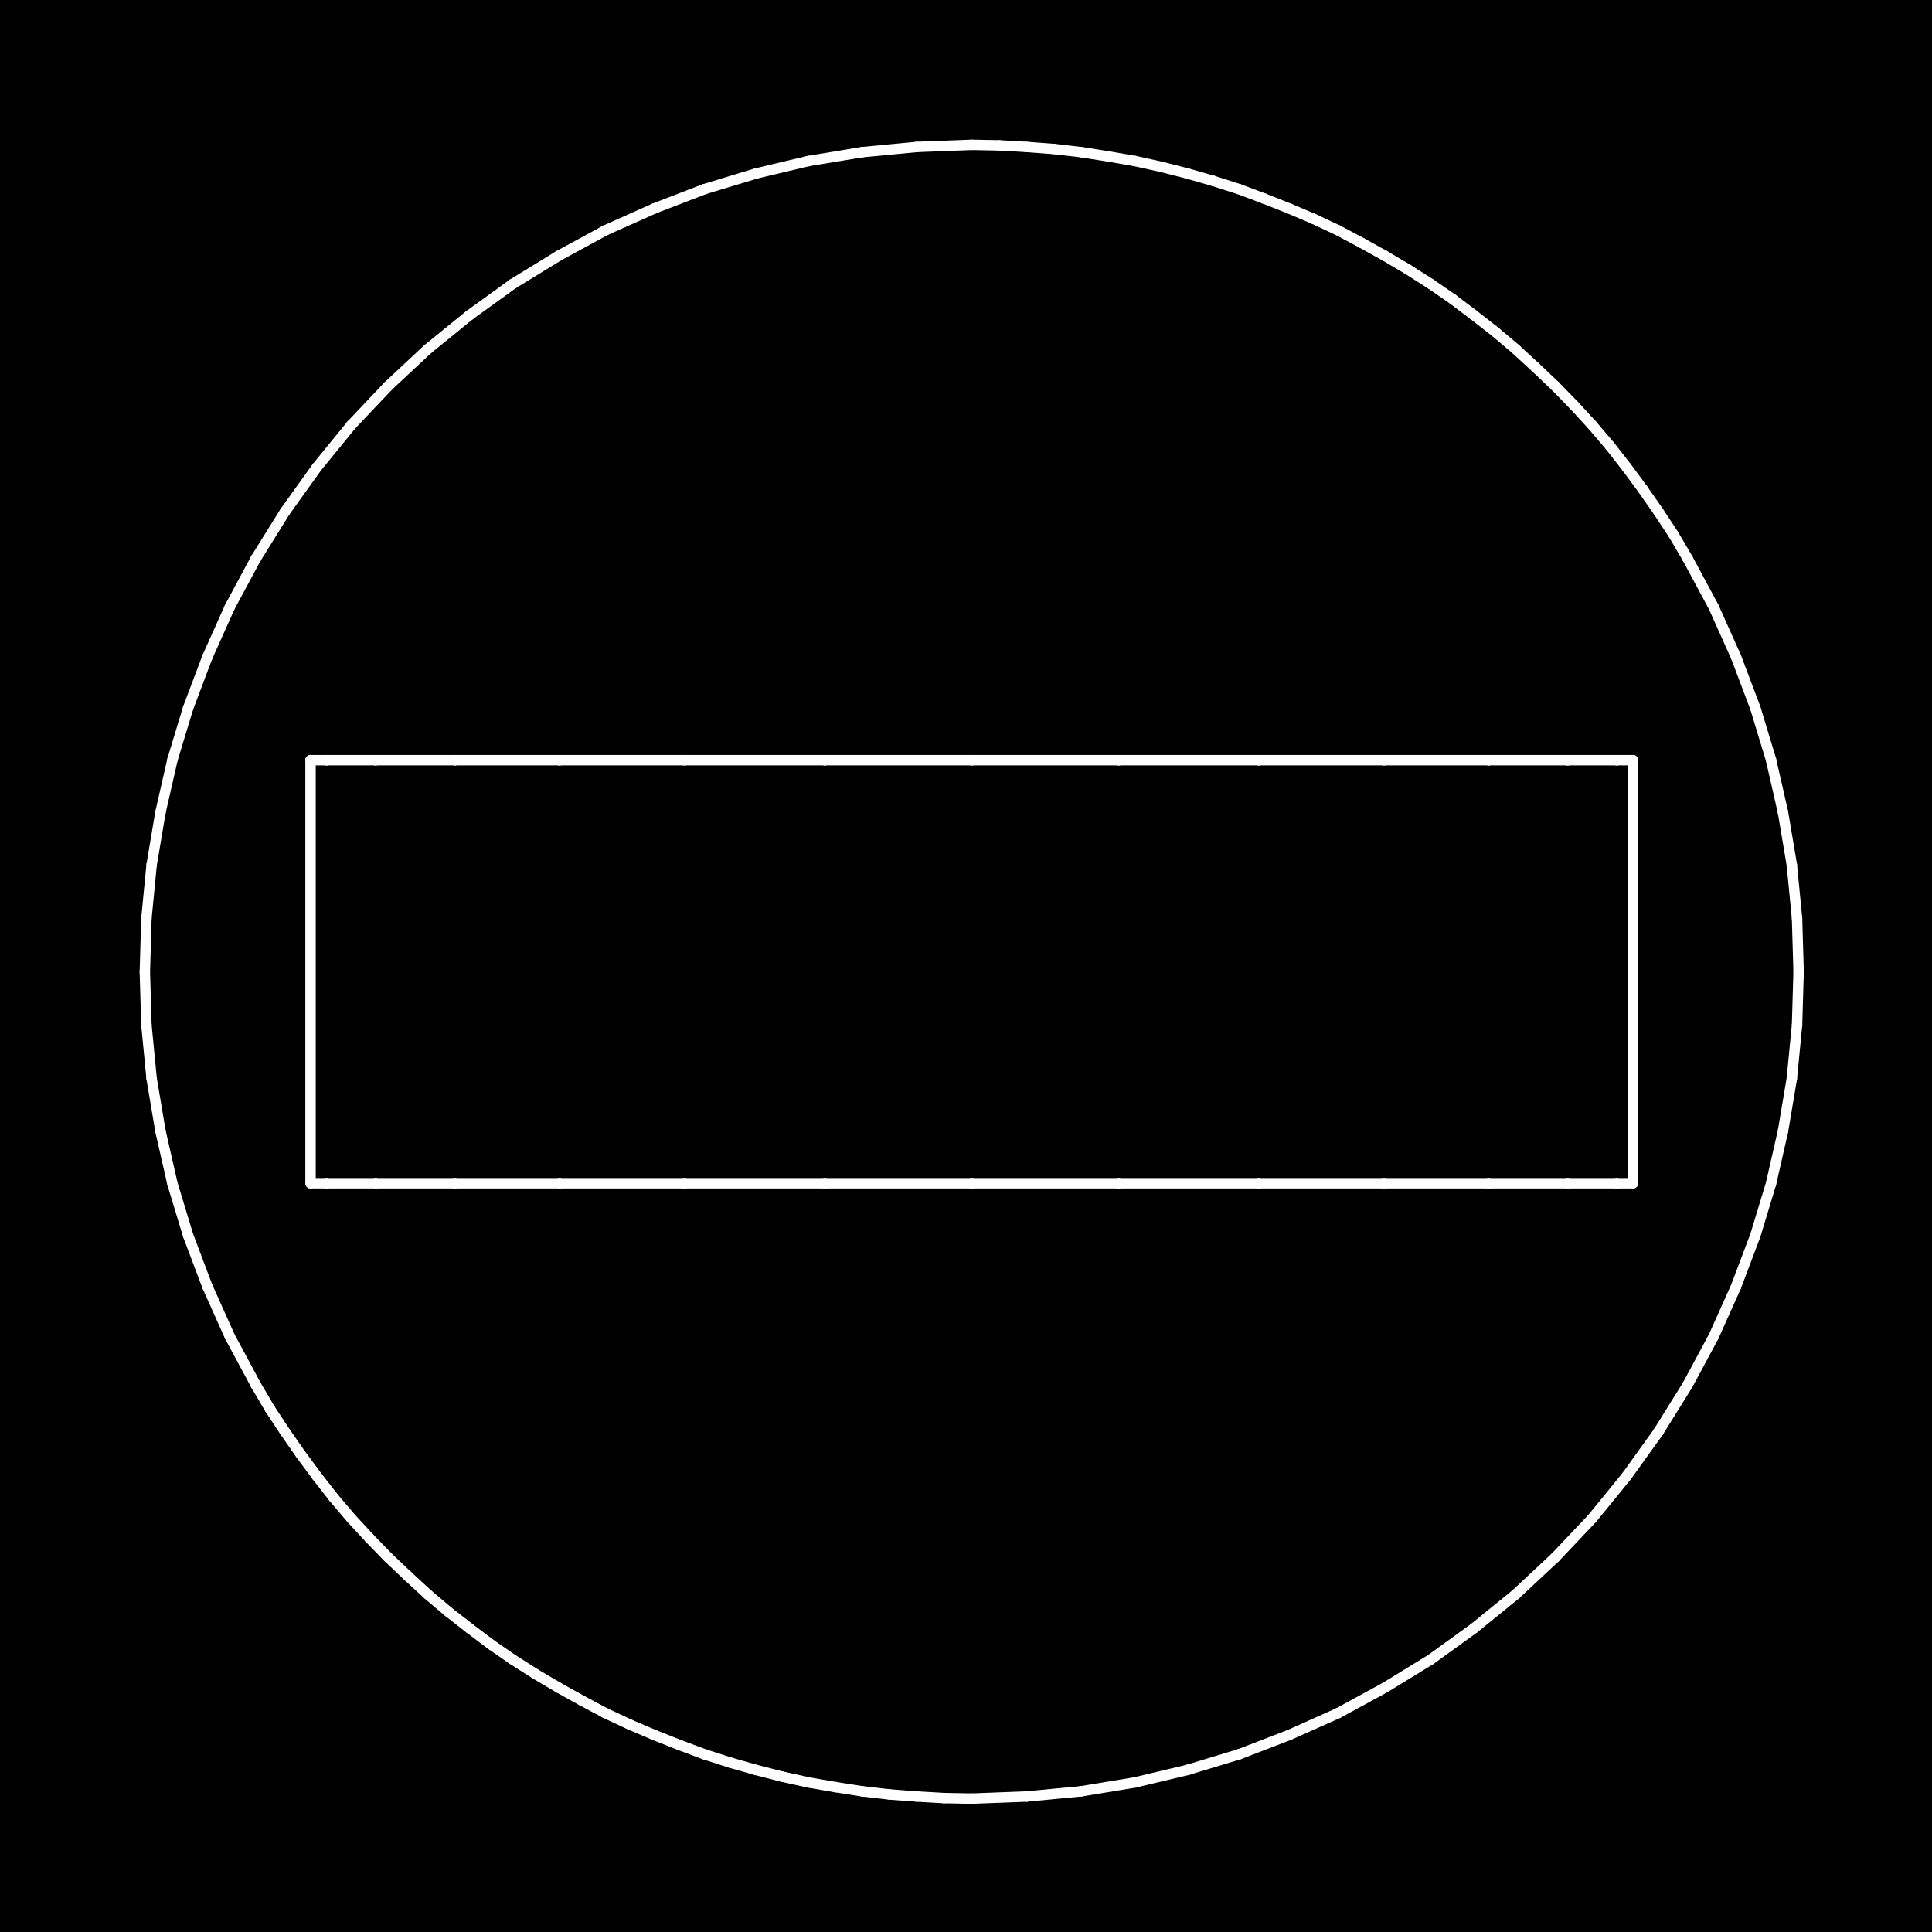 <?xml version="1.0" standalone="no"?>
 <!DOCTYPE svg PUBLIC "-//W3C//DTD SVG 1.1//EN" 
 "http://www.w3.org/Graphics/SVG/1.1/DTD/svg11.dtd"> 
<svg
  xmlns:svg="http://www.w3.org/2000/svg"
  xmlns="http://www.w3.org/2000/svg"
  xmlns:xlink="http://www.w3.org/1999/xlink"
  version="1.1"
  width="3.708mm" height="3.708mm" viewBox="0 0 3.708 3.708">
<rect x="0" y="0" width="3.708" height="3.708" fill="#808080" stroke="none"/>
<title>SVG Image created as outline.svg date 2024/09/26 11:56:37 </title>
  <desc>Image generated by PCBNEW </desc>
<g style="fill:#000000; fill-opacity:1;stroke:#000000; stroke-opacity:1;
stroke-linecap:round; stroke-linejoin:round;"
 transform="translate(0 0) scale(1 1)">
</g>
<g style="fill:#000000; fill-opacity:0.0; 
stroke:#000000; stroke-width:0; stroke-opacity:1; 
stroke-linecap:round; stroke-linejoin:round;">
</g>
<g style="fill:#000000; fill-opacity:1; 
stroke:#000000; stroke-width:0.021; stroke-opacity:1; 
stroke-linecap:round; stroke-linejoin:round;">
<rect x="-5" y="-5" width="13.73" height="13.73" rx="0" />
</g>
<g style="fill:#FFFFFF; fill-opacity:1; 
stroke:#FFFFFF; stroke-width:0.021; stroke-opacity:1; 
stroke-linecap:round; stroke-linejoin:round;">
</g>
<g style="fill:#FFFFFF; fill-opacity:1; 
stroke:#FFFFFF; stroke-width:0.02; stroke-opacity:1; 
stroke-linecap:round; stroke-linejoin:round;">
</g>
<g style="fill:#FFFFFF; fill-opacity:0.0; 
stroke:#FFFFFF; stroke-width:0.02; stroke-opacity:1; 
stroke-linecap:round; stroke-linejoin:round;">
<path d="M0.278 1.865
L0.281 1.967
" />
<path d="M0.281 1.763
L0.278 1.865
" />
<path d="M0.281 1.967
L0.291 2.07
" />
<path d="M0.291 1.66
L0.281 1.763
" />
<path d="M0.291 2.07
L0.308 2.171
" />
<path d="M0.308 1.559
L0.291 1.66
" />
<path d="M0.308 2.171
L0.331 2.272
" />
<path d="M0.331 1.458
L0.308 1.559
" />
<path d="M0.331 2.272
L0.361 2.371
" />
<path d="M0.361 1.359
L0.331 1.458
" />
<path d="M0.361 2.371
L0.398 2.469
" />
<path d="M0.398 1.261
L0.361 1.359
" />
<path d="M0.398 2.469
L0.441 2.565
" />
<path d="M0.441 1.165
L0.398 1.261
" />
<path d="M0.441 2.565
L0.491 2.658
" />
<path d="M0.491 1.072
L0.441 1.165
" />
</g>
<g style="fill:#FFFFFF; fill-opacity:1; 
stroke:#FFFFFF; stroke-width:0; stroke-opacity:1; 
stroke-linecap:round; stroke-linejoin:round;">
<circle cx="0.491" cy="1.072" r="0.01" /> 
<circle cx="0.491" cy="2.658" r="0.01" /> 
</g>
<g style="fill:#FFFFFF; fill-opacity:1; 
stroke:#FFFFFF; stroke-width:0.02; stroke-opacity:1; 
stroke-linecap:round; stroke-linejoin:round;">
</g>
<g style="fill:#FFFFFF; fill-opacity:0.0; 
stroke:#FFFFFF; stroke-width:0.02; stroke-opacity:1; 
stroke-linecap:round; stroke-linejoin:round;">
<path d="M0.491 2.658
L0.518 2.704
" />
<path d="M0.518 2.704
L0.547 2.748
" />
<path d="M0.547 0.982
L0.491 1.072
" />
<path d="M0.547 2.748
L0.577 2.791
" />
<path d="M0.577 2.791
L0.608 2.833
" />
<path d="M0.596 1.459
L0.596 2.271
" />
<path d="M0.596 1.459
L0.627 1.459
" />
<path d="M0.596 2.271
L0.627 2.271
" />
<path d="M0.608 0.897
L0.547 0.982
" />
<path d="M0.608 2.833
L0.64 2.874
" />
</g>
<g style="fill:#FFFFFF; fill-opacity:1; 
stroke:#FFFFFF; stroke-width:0; stroke-opacity:1; 
stroke-linecap:round; stroke-linejoin:round;">
<circle cx="0.627" cy="1.459" r="0.01" /> 
</g>
<g style="fill:#FFFFFF; fill-opacity:1; 
stroke:#FFFFFF; stroke-width:0.02; stroke-opacity:1; 
stroke-linecap:round; stroke-linejoin:round;">
</g>
<g style="fill:#FFFFFF; fill-opacity:0.0; 
stroke:#FFFFFF; stroke-width:0.02; stroke-opacity:1; 
stroke-linecap:round; stroke-linejoin:round;">
<path d="M0.627 1.459
L0.721 1.459
" />
</g>
<g style="fill:#FFFFFF; fill-opacity:1; 
stroke:#FFFFFF; stroke-width:0; stroke-opacity:1; 
stroke-linecap:round; stroke-linejoin:round;">
<circle cx="0.627" cy="2.271" r="0.01" /> 
</g>
<g style="fill:#FFFFFF; fill-opacity:1; 
stroke:#FFFFFF; stroke-width:0.02; stroke-opacity:1; 
stroke-linecap:round; stroke-linejoin:round;">
</g>
<g style="fill:#FFFFFF; fill-opacity:0.0; 
stroke:#FFFFFF; stroke-width:0.02; stroke-opacity:1; 
stroke-linecap:round; stroke-linejoin:round;">
<path d="M0.627 2.271
L0.721 2.271
" />
<path d="M0.64 2.874
L0.674 2.914
" />
<path d="M0.674 0.816
L0.608 0.897
" />
<path d="M0.674 2.914
L0.709 2.952
" />
<path d="M0.709 2.952
L0.745 2.989
" />
</g>
<g style="fill:#FFFFFF; fill-opacity:1; 
stroke:#FFFFFF; stroke-width:0; stroke-opacity:1; 
stroke-linecap:round; stroke-linejoin:round;">
<circle cx="0.721" cy="1.459" r="0.01" /> 
</g>
<g style="fill:#FFFFFF; fill-opacity:1; 
stroke:#FFFFFF; stroke-width:0.02; stroke-opacity:1; 
stroke-linecap:round; stroke-linejoin:round;">
</g>
<g style="fill:#FFFFFF; fill-opacity:0.0; 
stroke:#FFFFFF; stroke-width:0.02; stroke-opacity:1; 
stroke-linecap:round; stroke-linejoin:round;">
<path d="M0.721 1.459
L0.873 1.459
" />
</g>
<g style="fill:#FFFFFF; fill-opacity:1; 
stroke:#FFFFFF; stroke-width:0; stroke-opacity:1; 
stroke-linecap:round; stroke-linejoin:round;">
<circle cx="0.721" cy="2.271" r="0.01" /> 
</g>
<g style="fill:#FFFFFF; fill-opacity:1; 
stroke:#FFFFFF; stroke-width:0.02; stroke-opacity:1; 
stroke-linecap:round; stroke-linejoin:round;">
</g>
<g style="fill:#FFFFFF; fill-opacity:0.0; 
stroke:#FFFFFF; stroke-width:0.02; stroke-opacity:1; 
stroke-linecap:round; stroke-linejoin:round;">
<path d="M0.721 2.271
L0.873 2.271
" />
<path d="M0.745 0.741
L0.674 0.816
" />
<path d="M0.745 2.989
L0.783 3.025
" />
<path d="M0.783 3.025
L0.821 3.06
" />
<path d="M0.821 0.67
L0.745 0.741
" />
<path d="M0.821 3.06
L0.86 3.093
" />
<path d="M0.86 3.093
L0.901 3.125
" />
</g>
<g style="fill:#FFFFFF; fill-opacity:1; 
stroke:#FFFFFF; stroke-width:0; stroke-opacity:1; 
stroke-linecap:round; stroke-linejoin:round;">
<circle cx="0.873" cy="1.459" r="0.01" /> 
</g>
<g style="fill:#FFFFFF; fill-opacity:1; 
stroke:#FFFFFF; stroke-width:0.02; stroke-opacity:1; 
stroke-linecap:round; stroke-linejoin:round;">
</g>
<g style="fill:#FFFFFF; fill-opacity:0.0; 
stroke:#FFFFFF; stroke-width:0.02; stroke-opacity:1; 
stroke-linecap:round; stroke-linejoin:round;">
<path d="M0.873 1.459
L1.074 1.459
" />
</g>
<g style="fill:#FFFFFF; fill-opacity:1; 
stroke:#FFFFFF; stroke-width:0; stroke-opacity:1; 
stroke-linecap:round; stroke-linejoin:round;">
<circle cx="0.873" cy="2.271" r="0.01" /> 
</g>
<g style="fill:#FFFFFF; fill-opacity:1; 
stroke:#FFFFFF; stroke-width:0.02; stroke-opacity:1; 
stroke-linecap:round; stroke-linejoin:round;">
</g>
<g style="fill:#FFFFFF; fill-opacity:0.0; 
stroke:#FFFFFF; stroke-width:0.02; stroke-opacity:1; 
stroke-linecap:round; stroke-linejoin:round;">
<path d="M0.873 2.271
L1.074 2.271
" />
<path d="M0.901 0.605
L0.821 0.67
" />
<path d="M0.901 3.125
L0.942 3.156
" />
<path d="M0.942 3.156
L0.984 3.185
" />
<path d="M0.984 0.545
L0.901 0.605
" />
<path d="M0.984 3.185
L1.028 3.213
" />
<path d="M1.028 3.213
L1.072 3.239
" />
<path d="M1.072 0.491
L0.984 0.545
" />
<path d="M1.072 3.239
L1.117 3.264
" />
</g>
<g style="fill:#FFFFFF; fill-opacity:1; 
stroke:#FFFFFF; stroke-width:0; stroke-opacity:1; 
stroke-linecap:round; stroke-linejoin:round;">
<circle cx="1.074" cy="1.459" r="0.01" /> 
</g>
<g style="fill:#FFFFFF; fill-opacity:1; 
stroke:#FFFFFF; stroke-width:0.02; stroke-opacity:1; 
stroke-linecap:round; stroke-linejoin:round;">
</g>
<g style="fill:#FFFFFF; fill-opacity:0.0; 
stroke:#FFFFFF; stroke-width:0.02; stroke-opacity:1; 
stroke-linecap:round; stroke-linejoin:round;">
<path d="M1.074 1.459
L1.314 1.459
" />
</g>
<g style="fill:#FFFFFF; fill-opacity:1; 
stroke:#FFFFFF; stroke-width:0; stroke-opacity:1; 
stroke-linecap:round; stroke-linejoin:round;">
<circle cx="1.074" cy="2.271" r="0.01" /> 
</g>
<g style="fill:#FFFFFF; fill-opacity:1; 
stroke:#FFFFFF; stroke-width:0.02; stroke-opacity:1; 
stroke-linecap:round; stroke-linejoin:round;">
</g>
<g style="fill:#FFFFFF; fill-opacity:0.0; 
stroke:#FFFFFF; stroke-width:0.02; stroke-opacity:1; 
stroke-linecap:round; stroke-linejoin:round;">
<path d="M1.074 2.271
L1.314 2.271
" />
<path d="M1.117 3.264
L1.162 3.288
" />
<path d="M1.162 0.442
L1.072 0.491
" />
<path d="M1.162 3.288
L1.209 3.31
" />
<path d="M1.209 3.31
L1.256 3.33
" />
<path d="M1.256 0.4
L1.162 0.442
" />
<path d="M1.256 3.33
L1.304 3.349
" />
<path d="M1.304 3.349
L1.352 3.367
" />
</g>
<g style="fill:#FFFFFF; fill-opacity:1; 
stroke:#FFFFFF; stroke-width:0; stroke-opacity:1; 
stroke-linecap:round; stroke-linejoin:round;">
<circle cx="1.314" cy="1.459" r="0.01" /> 
</g>
<g style="fill:#FFFFFF; fill-opacity:1; 
stroke:#FFFFFF; stroke-width:0.02; stroke-opacity:1; 
stroke-linecap:round; stroke-linejoin:round;">
</g>
<g style="fill:#FFFFFF; fill-opacity:0.0; 
stroke:#FFFFFF; stroke-width:0.02; stroke-opacity:1; 
stroke-linecap:round; stroke-linejoin:round;">
<path d="M1.314 1.459
L1.583 1.459
" />
</g>
<g style="fill:#FFFFFF; fill-opacity:1; 
stroke:#FFFFFF; stroke-width:0; stroke-opacity:1; 
stroke-linecap:round; stroke-linejoin:round;">
<circle cx="1.314" cy="2.271" r="0.01" /> 
</g>
<g style="fill:#FFFFFF; fill-opacity:1; 
stroke:#FFFFFF; stroke-width:0.02; stroke-opacity:1; 
stroke-linecap:round; stroke-linejoin:round;">
</g>
<g style="fill:#FFFFFF; fill-opacity:0.0; 
stroke:#FFFFFF; stroke-width:0.02; stroke-opacity:1; 
stroke-linecap:round; stroke-linejoin:round;">
<path d="M1.314 2.271
L1.583 2.271
" />
<path d="M1.352 0.363
L1.256 0.4
" />
<path d="M1.352 3.367
L1.402 3.383
" />
<path d="M1.402 3.383
L1.451 3.397
" />
<path d="M1.451 0.333
L1.352 0.363
" />
<path d="M1.451 3.397
L1.502 3.41
" />
<path d="M1.502 3.41
L1.552 3.421
" />
<path d="M1.552 0.309
L1.451 0.333
" />
<path d="M1.552 3.421
L1.604 3.43
" />
</g>
<g style="fill:#FFFFFF; fill-opacity:1; 
stroke:#FFFFFF; stroke-width:0; stroke-opacity:1; 
stroke-linecap:round; stroke-linejoin:round;">
<circle cx="1.583" cy="1.459" r="0.01" /> 
</g>
<g style="fill:#FFFFFF; fill-opacity:1; 
stroke:#FFFFFF; stroke-width:0.02; stroke-opacity:1; 
stroke-linecap:round; stroke-linejoin:round;">
</g>
<g style="fill:#FFFFFF; fill-opacity:0.0; 
stroke:#FFFFFF; stroke-width:0.02; stroke-opacity:1; 
stroke-linecap:round; stroke-linejoin:round;">
<path d="M1.583 1.459
L1.865 1.459
" />
</g>
<g style="fill:#FFFFFF; fill-opacity:1; 
stroke:#FFFFFF; stroke-width:0; stroke-opacity:1; 
stroke-linecap:round; stroke-linejoin:round;">
<circle cx="1.583" cy="2.271" r="0.01" /> 
</g>
<g style="fill:#FFFFFF; fill-opacity:1; 
stroke:#FFFFFF; stroke-width:0.02; stroke-opacity:1; 
stroke-linecap:round; stroke-linejoin:round;">
</g>
<g style="fill:#FFFFFF; fill-opacity:0.0; 
stroke:#FFFFFF; stroke-width:0.02; stroke-opacity:1; 
stroke-linecap:round; stroke-linejoin:round;">
<path d="M1.583 2.271
L1.865 2.271
" />
<path d="M1.604 3.43
L1.655 3.438
" />
<path d="M1.655 0.292
L1.552 0.309
" />
<path d="M1.655 3.438
L1.707 3.444
" />
<path d="M1.707 3.444
L1.76 3.448
" />
<path d="M1.76 0.282
L1.655 0.292
" />
<path d="M1.76 3.448
L1.812 3.451
" />
<path d="M1.812 3.451
L1.865 3.452
" />
<path d="M1.865 0.278
L1.76 0.282
" />
</g>
<g style="fill:#FFFFFF; fill-opacity:1; 
stroke:#FFFFFF; stroke-width:0; stroke-opacity:1; 
stroke-linecap:round; stroke-linejoin:round;">
<circle cx="1.865" cy="1.459" r="0.01" /> 
</g>
<g style="fill:#FFFFFF; fill-opacity:1; 
stroke:#FFFFFF; stroke-width:0.02; stroke-opacity:1; 
stroke-linecap:round; stroke-linejoin:round;">
</g>
<g style="fill:#FFFFFF; fill-opacity:0.0; 
stroke:#FFFFFF; stroke-width:0.02; stroke-opacity:1; 
stroke-linecap:round; stroke-linejoin:round;">
<path d="M1.865 1.459
L2.147 1.459
" />
</g>
<g style="fill:#FFFFFF; fill-opacity:1; 
stroke:#FFFFFF; stroke-width:0; stroke-opacity:1; 
stroke-linecap:round; stroke-linejoin:round;">
<circle cx="1.865" cy="2.271" r="0.01" /> 
</g>
<g style="fill:#FFFFFF; fill-opacity:1; 
stroke:#FFFFFF; stroke-width:0.02; stroke-opacity:1; 
stroke-linecap:round; stroke-linejoin:round;">
</g>
<g style="fill:#FFFFFF; fill-opacity:0.0; 
stroke:#FFFFFF; stroke-width:0.02; stroke-opacity:1; 
stroke-linecap:round; stroke-linejoin:round;">
<path d="M1.865 2.271
L2.147 2.271
" />
<path d="M1.865 3.452
L1.97 3.448
" />
<path d="M1.918 0.279
L1.865 0.278
" />
<path d="M1.97 0.282
L1.918 0.279
" />
<path d="M1.97 3.448
L2.075 3.438
" />
<path d="M2.023 0.286
L1.97 0.282
" />
<path d="M2.075 0.292
L2.023 0.286
" />
<path d="M2.075 3.438
L2.178 3.421
" />
<path d="M2.126 0.3
L2.075 0.292
" />
</g>
<g style="fill:#FFFFFF; fill-opacity:1; 
stroke:#FFFFFF; stroke-width:0; stroke-opacity:1; 
stroke-linecap:round; stroke-linejoin:round;">
<circle cx="2.147" cy="1.459" r="0.01" /> 
</g>
<g style="fill:#FFFFFF; fill-opacity:1; 
stroke:#FFFFFF; stroke-width:0.02; stroke-opacity:1; 
stroke-linecap:round; stroke-linejoin:round;">
</g>
<g style="fill:#FFFFFF; fill-opacity:0.0; 
stroke:#FFFFFF; stroke-width:0.02; stroke-opacity:1; 
stroke-linecap:round; stroke-linejoin:round;">
<path d="M2.147 1.459
L2.416 1.459
" />
</g>
<g style="fill:#FFFFFF; fill-opacity:1; 
stroke:#FFFFFF; stroke-width:0; stroke-opacity:1; 
stroke-linecap:round; stroke-linejoin:round;">
<circle cx="2.147" cy="2.271" r="0.01" /> 
</g>
<g style="fill:#FFFFFF; fill-opacity:1; 
stroke:#FFFFFF; stroke-width:0.02; stroke-opacity:1; 
stroke-linecap:round; stroke-linejoin:round;">
</g>
<g style="fill:#FFFFFF; fill-opacity:0.0; 
stroke:#FFFFFF; stroke-width:0.02; stroke-opacity:1; 
stroke-linecap:round; stroke-linejoin:round;">
<path d="M2.147 2.271
L2.416 2.271
" />
<path d="M2.178 0.309
L2.126 0.3
" />
<path d="M2.178 3.421
L2.279 3.397
" />
<path d="M2.228 0.32
L2.178 0.309
" />
<path d="M2.279 0.333
L2.228 0.32
" />
<path d="M2.279 3.397
L2.378 3.367
" />
<path d="M2.328 0.347
L2.279 0.333
" />
<path d="M2.378 0.363
L2.328 0.347
" />
<path d="M2.378 3.367
L2.474 3.33
" />
</g>
<g style="fill:#FFFFFF; fill-opacity:1; 
stroke:#FFFFFF; stroke-width:0; stroke-opacity:1; 
stroke-linecap:round; stroke-linejoin:round;">
<circle cx="2.416" cy="1.459" r="0.01" /> 
</g>
<g style="fill:#FFFFFF; fill-opacity:1; 
stroke:#FFFFFF; stroke-width:0.02; stroke-opacity:1; 
stroke-linecap:round; stroke-linejoin:round;">
</g>
<g style="fill:#FFFFFF; fill-opacity:0.0; 
stroke:#FFFFFF; stroke-width:0.02; stroke-opacity:1; 
stroke-linecap:round; stroke-linejoin:round;">
<path d="M2.416 1.459
L2.656 1.459
" />
</g>
<g style="fill:#FFFFFF; fill-opacity:1; 
stroke:#FFFFFF; stroke-width:0; stroke-opacity:1; 
stroke-linecap:round; stroke-linejoin:round;">
<circle cx="2.416" cy="2.271" r="0.01" /> 
</g>
<g style="fill:#FFFFFF; fill-opacity:1; 
stroke:#FFFFFF; stroke-width:0.02; stroke-opacity:1; 
stroke-linecap:round; stroke-linejoin:round;">
</g>
<g style="fill:#FFFFFF; fill-opacity:0.0; 
stroke:#FFFFFF; stroke-width:0.02; stroke-opacity:1; 
stroke-linecap:round; stroke-linejoin:round;">
<path d="M2.416 2.271
L2.656 2.271
" />
<path d="M2.426 0.381
L2.378 0.363
" />
<path d="M2.474 0.4
L2.426 0.381
" />
<path d="M2.474 3.33
L2.568 3.288
" />
<path d="M2.521 0.42
L2.474 0.4
" />
<path d="M2.568 0.442
L2.521 0.42
" />
<path d="M2.568 3.288
L2.658 3.239
" />
<path d="M2.613 0.466
L2.568 0.442
" />
</g>
<g style="fill:#FFFFFF; fill-opacity:1; 
stroke:#FFFFFF; stroke-width:0; stroke-opacity:1; 
stroke-linecap:round; stroke-linejoin:round;">
<circle cx="2.656" cy="1.459" r="0.01" /> 
</g>
<g style="fill:#FFFFFF; fill-opacity:1; 
stroke:#FFFFFF; stroke-width:0.02; stroke-opacity:1; 
stroke-linecap:round; stroke-linejoin:round;">
</g>
<g style="fill:#FFFFFF; fill-opacity:0.0; 
stroke:#FFFFFF; stroke-width:0.02; stroke-opacity:1; 
stroke-linecap:round; stroke-linejoin:round;">
<path d="M2.656 1.459
L2.857 1.459
" />
</g>
<g style="fill:#FFFFFF; fill-opacity:1; 
stroke:#FFFFFF; stroke-width:0; stroke-opacity:1; 
stroke-linecap:round; stroke-linejoin:round;">
<circle cx="2.656" cy="2.271" r="0.01" /> 
</g>
<g style="fill:#FFFFFF; fill-opacity:1; 
stroke:#FFFFFF; stroke-width:0.02; stroke-opacity:1; 
stroke-linecap:round; stroke-linejoin:round;">
</g>
<g style="fill:#FFFFFF; fill-opacity:0.0; 
stroke:#FFFFFF; stroke-width:0.02; stroke-opacity:1; 
stroke-linecap:round; stroke-linejoin:round;">
<path d="M2.656 2.271
L2.857 2.271
" />
<path d="M2.658 0.491
L2.613 0.466
" />
<path d="M2.658 3.239
L2.746 3.185
" />
<path d="M2.702 0.517
L2.658 0.491
" />
<path d="M2.746 0.545
L2.702 0.517
" />
<path d="M2.746 3.185
L2.829 3.125
" />
<path d="M2.788 0.574
L2.746 0.545
" />
<path d="M2.829 0.605
L2.788 0.574
" />
<path d="M2.829 3.125
L2.909 3.06
" />
</g>
<g style="fill:#FFFFFF; fill-opacity:1; 
stroke:#FFFFFF; stroke-width:0; stroke-opacity:1; 
stroke-linecap:round; stroke-linejoin:round;">
<circle cx="2.857" cy="1.459" r="0.01" /> 
</g>
<g style="fill:#FFFFFF; fill-opacity:1; 
stroke:#FFFFFF; stroke-width:0.02; stroke-opacity:1; 
stroke-linecap:round; stroke-linejoin:round;">
</g>
<g style="fill:#FFFFFF; fill-opacity:0.0; 
stroke:#FFFFFF; stroke-width:0.02; stroke-opacity:1; 
stroke-linecap:round; stroke-linejoin:round;">
<path d="M2.857 1.459
L3.009 1.459
" />
</g>
<g style="fill:#FFFFFF; fill-opacity:1; 
stroke:#FFFFFF; stroke-width:0; stroke-opacity:1; 
stroke-linecap:round; stroke-linejoin:round;">
<circle cx="2.857" cy="2.271" r="0.01" /> 
</g>
<g style="fill:#FFFFFF; fill-opacity:1; 
stroke:#FFFFFF; stroke-width:0.02; stroke-opacity:1; 
stroke-linecap:round; stroke-linejoin:round;">
</g>
<g style="fill:#FFFFFF; fill-opacity:0.0; 
stroke:#FFFFFF; stroke-width:0.02; stroke-opacity:1; 
stroke-linecap:round; stroke-linejoin:round;">
<path d="M2.857 2.271
L3.009 2.271
" />
<path d="M2.87 0.637
L2.829 0.605
" />
<path d="M2.909 0.67
L2.87 0.637
" />
<path d="M2.909 3.06
L2.985 2.989
" />
<path d="M2.947 0.705
L2.909 0.67
" />
<path d="M2.985 0.741
L2.947 0.705
" />
<path d="M2.985 2.989
L3.056 2.914
" />
</g>
<g style="fill:#FFFFFF; fill-opacity:1; 
stroke:#FFFFFF; stroke-width:0; stroke-opacity:1; 
stroke-linecap:round; stroke-linejoin:round;">
<circle cx="3.009" cy="1.459" r="0.01" /> 
</g>
<g style="fill:#FFFFFF; fill-opacity:1; 
stroke:#FFFFFF; stroke-width:0.02; stroke-opacity:1; 
stroke-linecap:round; stroke-linejoin:round;">
</g>
<g style="fill:#FFFFFF; fill-opacity:0.0; 
stroke:#FFFFFF; stroke-width:0.02; stroke-opacity:1; 
stroke-linecap:round; stroke-linejoin:round;">
<path d="M3.009 1.459
L3.103 1.459
" />
</g>
<g style="fill:#FFFFFF; fill-opacity:1; 
stroke:#FFFFFF; stroke-width:0; stroke-opacity:1; 
stroke-linecap:round; stroke-linejoin:round;">
<circle cx="3.009" cy="2.271" r="0.01" /> 
</g>
<g style="fill:#FFFFFF; fill-opacity:1; 
stroke:#FFFFFF; stroke-width:0.02; stroke-opacity:1; 
stroke-linecap:round; stroke-linejoin:round;">
</g>
<g style="fill:#FFFFFF; fill-opacity:0.0; 
stroke:#FFFFFF; stroke-width:0.02; stroke-opacity:1; 
stroke-linecap:round; stroke-linejoin:round;">
<path d="M3.009 2.271
L3.103 2.271
" />
<path d="M3.021 0.778
L2.985 0.741
" />
<path d="M3.056 0.816
L3.021 0.778
" />
<path d="M3.056 2.914
L3.122 2.833
" />
<path d="M3.09 0.856
L3.056 0.816
" />
</g>
<g style="fill:#FFFFFF; fill-opacity:1; 
stroke:#FFFFFF; stroke-width:0; stroke-opacity:1; 
stroke-linecap:round; stroke-linejoin:round;">
<circle cx="3.103" cy="1.459" r="0.01" /> 
</g>
<g style="fill:#FFFFFF; fill-opacity:1; 
stroke:#FFFFFF; stroke-width:0.02; stroke-opacity:1; 
stroke-linecap:round; stroke-linejoin:round;">
</g>
<g style="fill:#FFFFFF; fill-opacity:0.0; 
stroke:#FFFFFF; stroke-width:0.02; stroke-opacity:1; 
stroke-linecap:round; stroke-linejoin:round;">
<path d="M3.103 1.459
L3.134 1.459
" />
</g>
<g style="fill:#FFFFFF; fill-opacity:1; 
stroke:#FFFFFF; stroke-width:0; stroke-opacity:1; 
stroke-linecap:round; stroke-linejoin:round;">
<circle cx="3.103" cy="2.271" r="0.01" /> 
</g>
<g style="fill:#FFFFFF; fill-opacity:1; 
stroke:#FFFFFF; stroke-width:0.02; stroke-opacity:1; 
stroke-linecap:round; stroke-linejoin:round;">
</g>
<g style="fill:#FFFFFF; fill-opacity:0.0; 
stroke:#FFFFFF; stroke-width:0.02; stroke-opacity:1; 
stroke-linecap:round; stroke-linejoin:round;">
<path d="M3.103 2.271
L3.134 2.271
" />
<path d="M3.122 0.897
L3.09 0.856
" />
<path d="M3.122 2.833
L3.183 2.748
" />
<path d="M3.134 1.459
L3.134 2.271
" />
<path d="M3.153 0.939
L3.122 0.897
" />
<path d="M3.183 0.982
L3.153 0.939
" />
<path d="M3.183 2.748
L3.239 2.658
" />
<path d="M3.212 1.026
L3.183 0.982
" />
<path d="M3.239 1.072
L3.212 1.026
" />
</g>
<g style="fill:#FFFFFF; fill-opacity:1; 
stroke:#FFFFFF; stroke-width:0; stroke-opacity:1; 
stroke-linecap:round; stroke-linejoin:round;">
<circle cx="3.239" cy="1.072" r="0.01" /> 
<circle cx="3.239" cy="2.658" r="0.01" /> 
</g>
<g style="fill:#FFFFFF; fill-opacity:1; 
stroke:#FFFFFF; stroke-width:0.02; stroke-opacity:1; 
stroke-linecap:round; stroke-linejoin:round;">
</g>
<g style="fill:#FFFFFF; fill-opacity:0.0; 
stroke:#FFFFFF; stroke-width:0.02; stroke-opacity:1; 
stroke-linecap:round; stroke-linejoin:round;">
<path d="M3.239 2.658
L3.289 2.565
" />
<path d="M3.289 1.165
L3.239 1.072
" />
<path d="M3.289 2.565
L3.332 2.469
" />
<path d="M3.332 1.261
L3.289 1.165
" />
<path d="M3.332 2.469
L3.369 2.371
" />
<path d="M3.369 1.359
L3.332 1.261
" />
<path d="M3.369 2.371
L3.399 2.272
" />
<path d="M3.399 1.458
L3.369 1.359
" />
<path d="M3.399 2.272
L3.422 2.171
" />
<path d="M3.422 1.559
L3.399 1.458
" />
<path d="M3.422 2.171
L3.439 2.07
" />
<path d="M3.439 1.66
L3.422 1.559
" />
<path d="M3.439 2.07
L3.449 1.967
" />
<path d="M3.449 1.763
L3.439 1.66
" />
<path d="M3.449 1.967
L3.452 1.865
" />
<path d="M3.452 1.865
L3.449 1.763
" />
<g >
</g>
<g >
</g>
<g >
</g>
<g >
</g>
</g> 
</svg>
